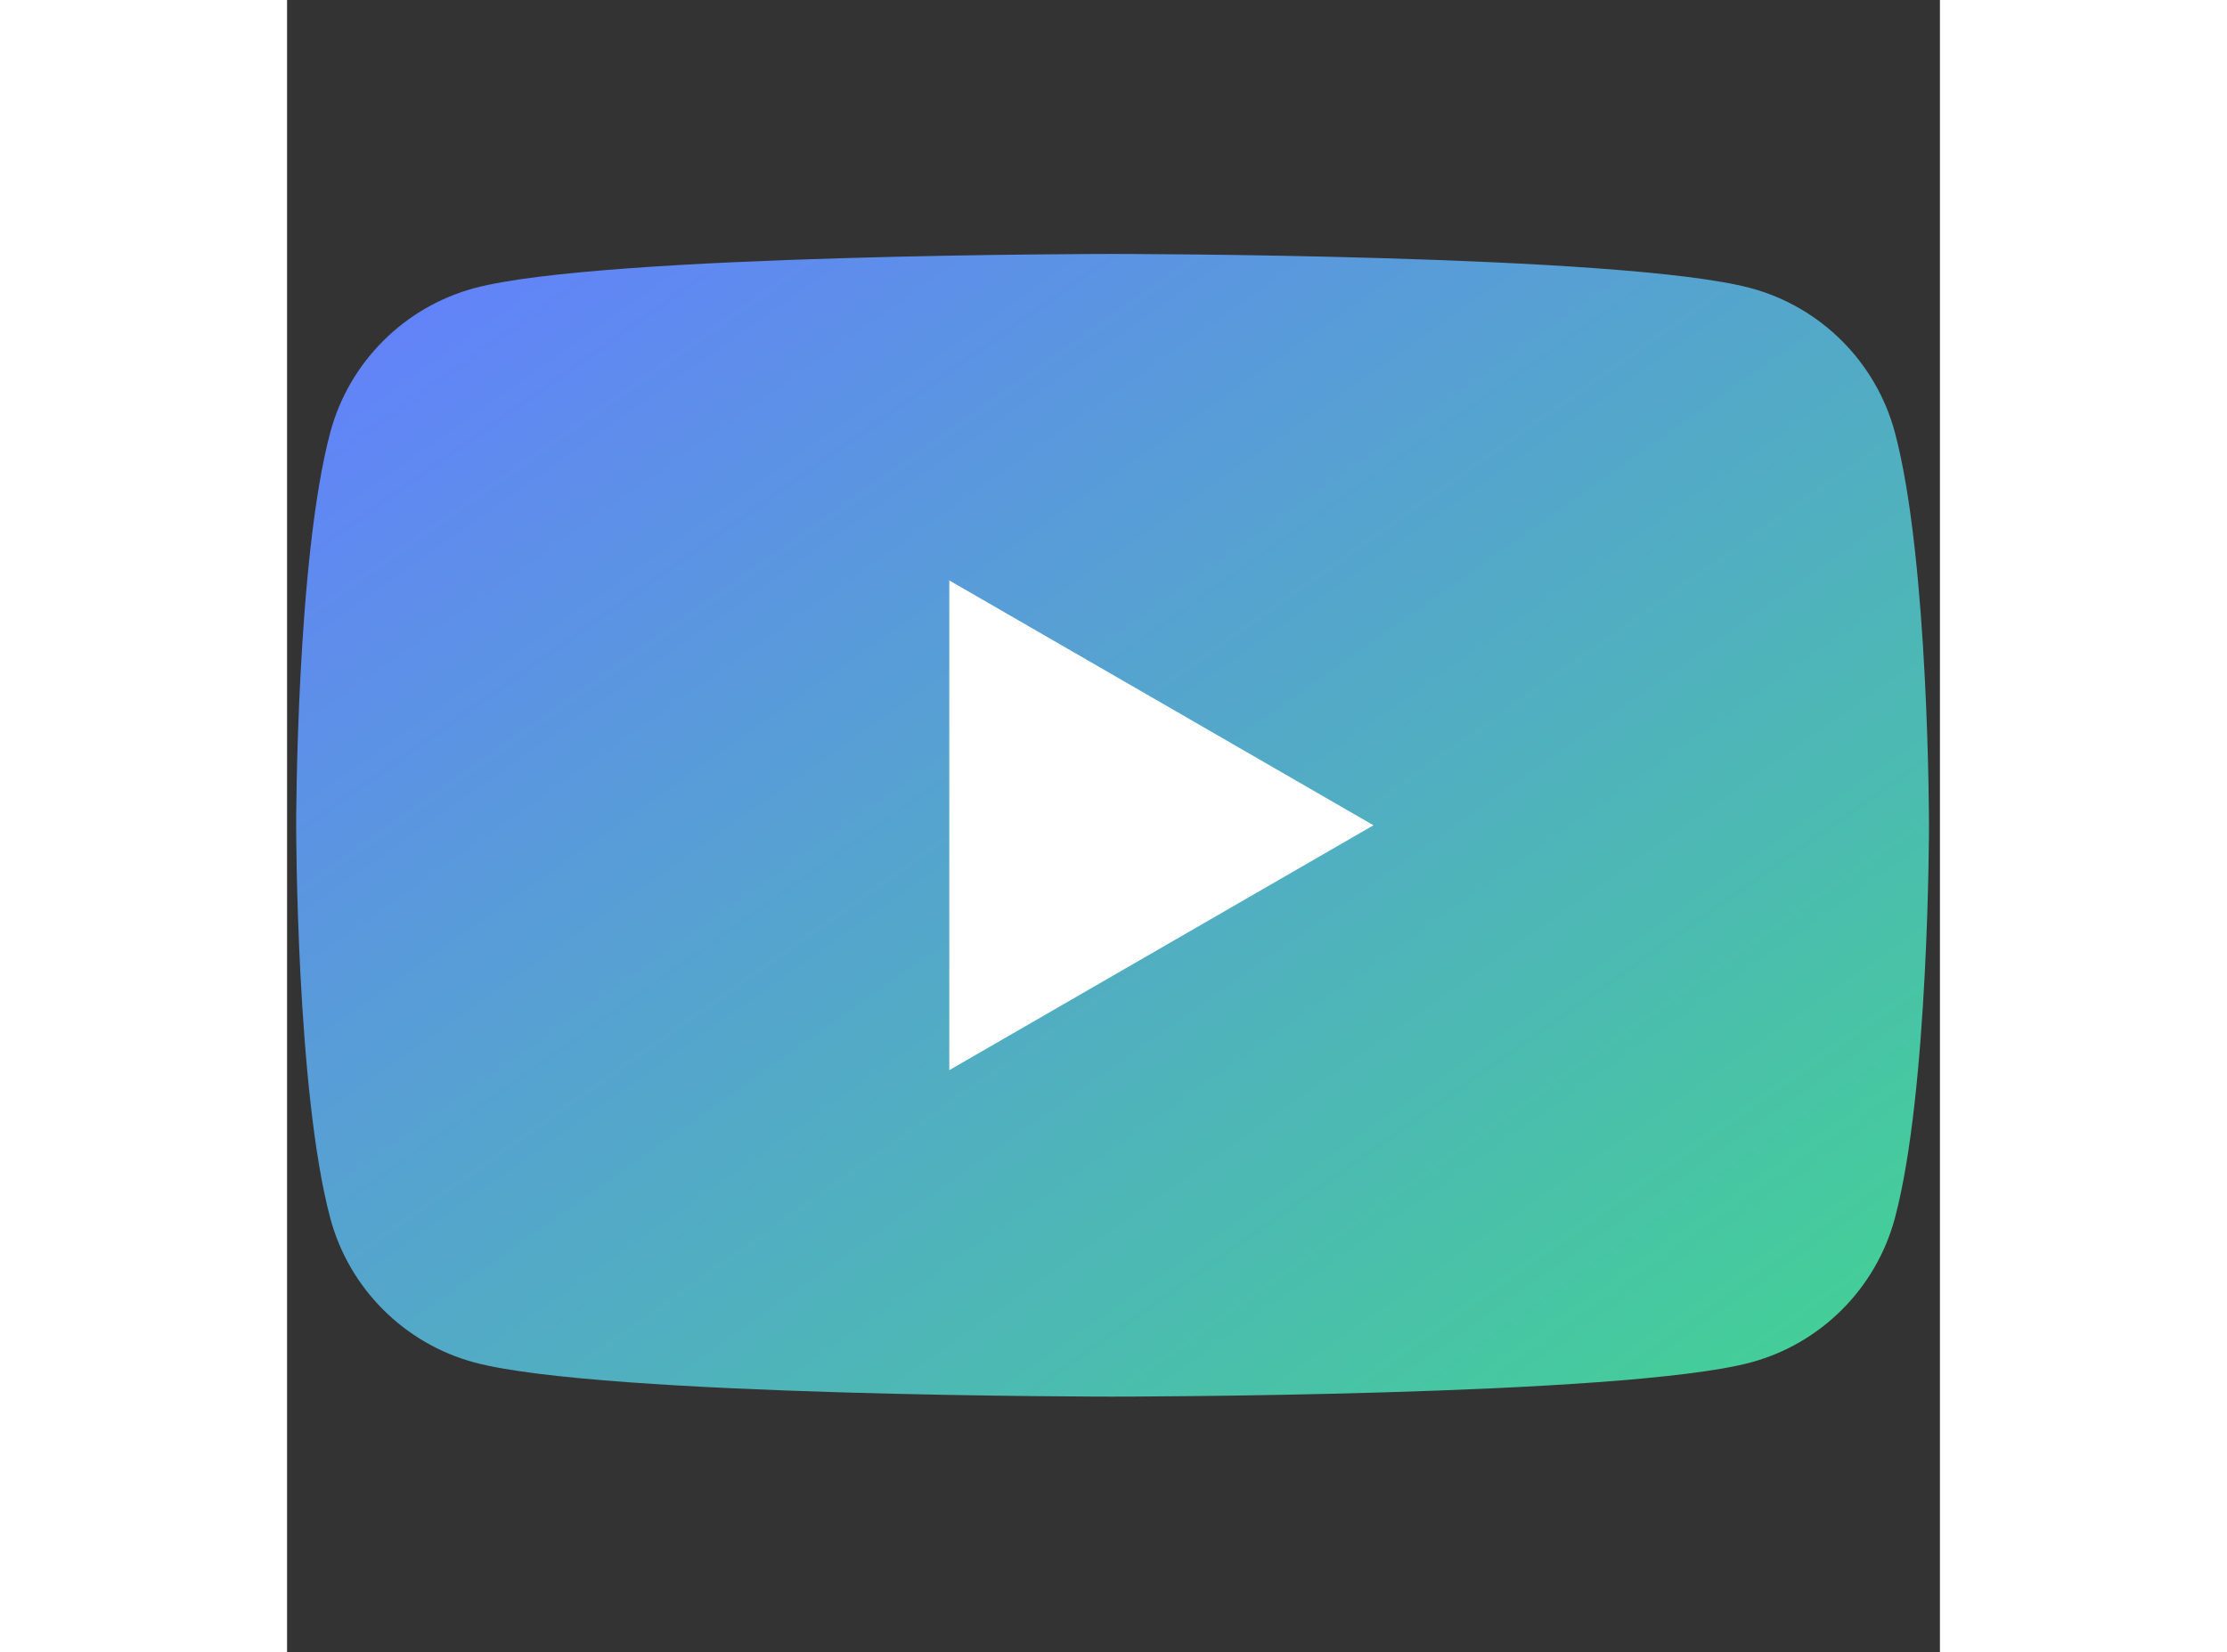 <svg xmlns="http://www.w3.org/2000/svg" xmlns:xlink="http://www.w3.org/1999/xlink" version="1.1" width="256" height="190" viewBox="0 0 256 256" xml:space="preserve">

<rect x="0" y="0" width="256" height="256" fill="#333333" stroke="none"/>

<defs>
	<linearGradient id="gradient1" x1="0%" y1="0%" x2="100%" y2="100%">
        <stop offset="0%" style="stop-color:#647eff;stop-opacity:1" />
		<stop offset="100%" style="stop-color:#42d392;stop-opacity:1" />
    </linearGradient>
</defs>

	<g style="stroke: none; stroke-width: 0; stroke-dasharray: none; stroke-linecap: butt; stroke-linejoin: miter; stroke-miterlimit: 10; fill: none; fill-rule: nonzero; opacity: 1;" transform="translate(1.407 1.407) scale(2.81 2.81)" >
		<path d="M 88.119 23.338 c -1.035 -3.872 -4.085 -6.922 -7.957 -7.957 C 73.144 13.5 45 13.5 45 13.5 s -28.144 0 -35.162 1.881 c -3.872 1.035 -6.922 4.085 -7.957 7.957 C 0 30.356 0 45 0 45 s 0 14.644 1.881 21.662 c 1.035 3.872 4.085 6.922 7.957 7.957 C 16.856 76.5 45 76.5 45 76.5 s 28.144 0 35.162 -1.881 c 3.872 -1.035 6.922 -4.085 7.957 -7.957 C 90 59.644 90 45 90 45 S 90 30.356 88.119 23.338 z"
			  style="fill: url(#gradient1); stroke: none;" transform="matrix(1 0 0 1 0 0)" stroke-linecap="round" />
		<polygon points="36,58.5 59.38,45 36,31.5" style="fill: rgb(255,255,255); stroke: none;" transform="matrix(1 0 0 1 0 0)" />
</g>
</svg>

